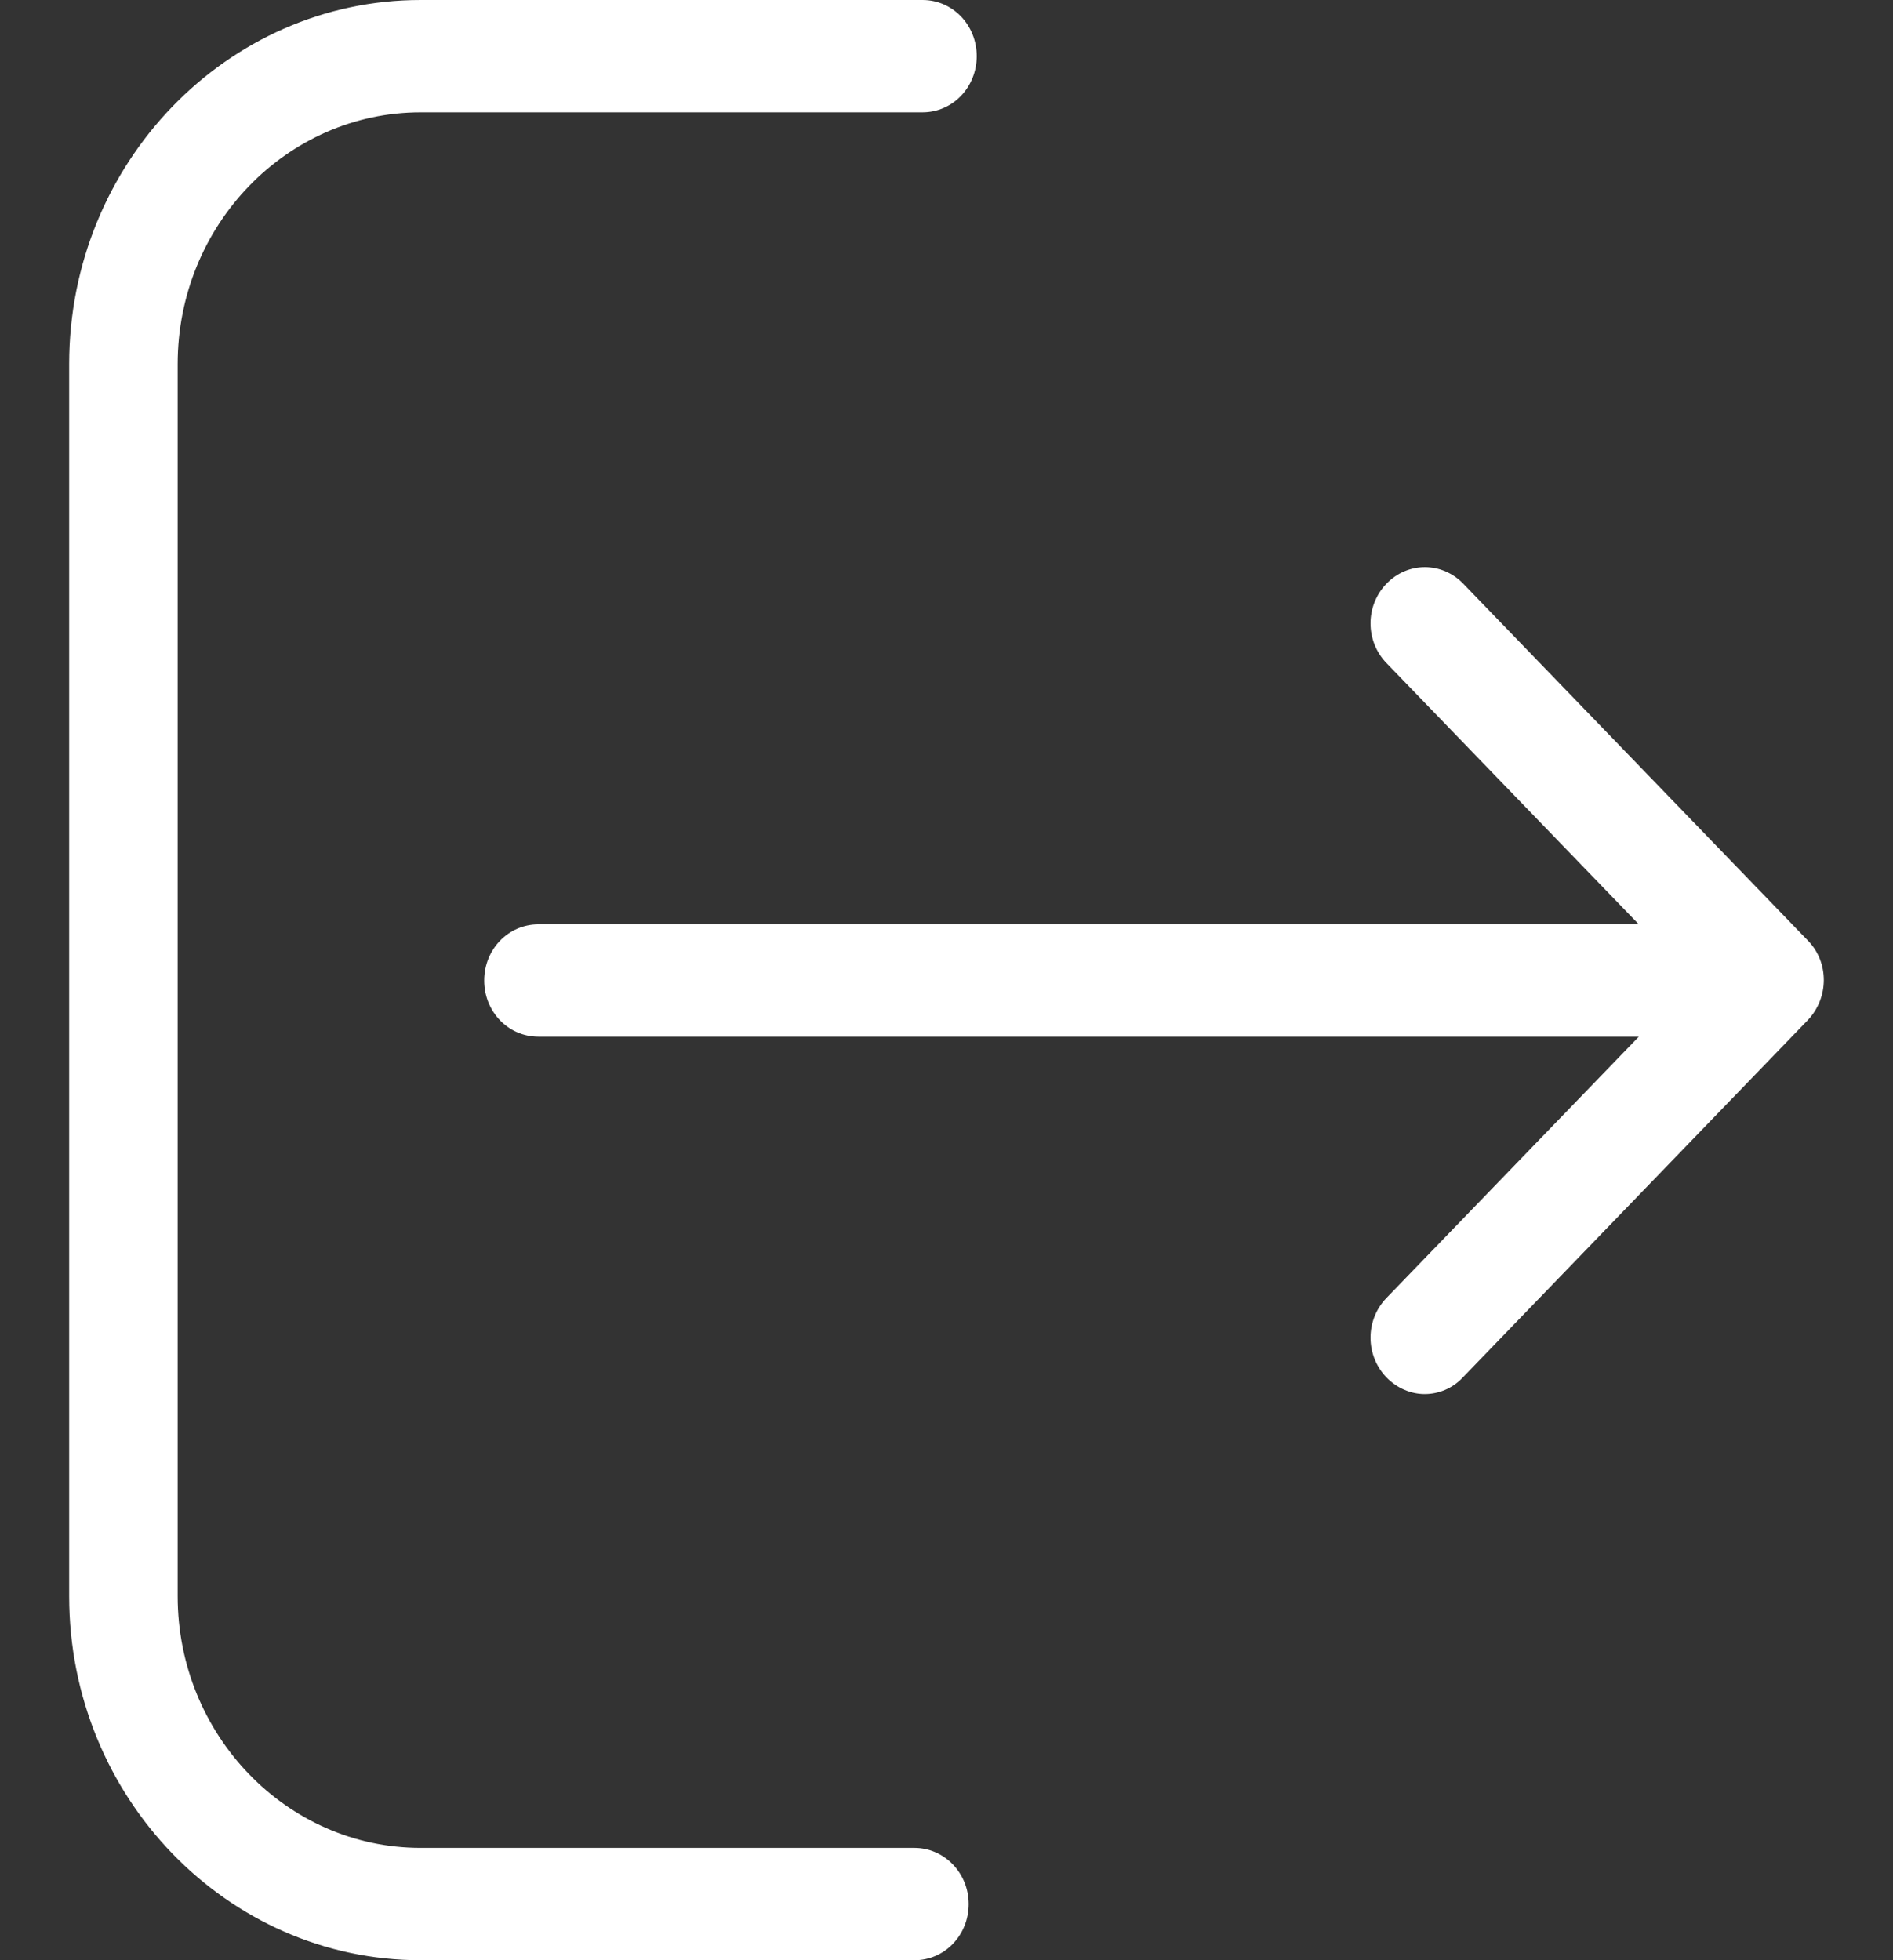 <svg width="28" height="29" viewBox="0 0 28 29" fill="none" xmlns="http://www.w3.org/2000/svg">
<rect x="0" y="0" width="28" height="29" fill="#333333" stroke="none"/>
<path d="M13.526 27.338H6.223C4.238 27.338 2.628 25.664 2.628 23.615V5.385C2.628 3.33 4.244 1.662 6.223 1.662H13.645C14.091 1.662 14.447 1.292 14.447 0.831C14.447 0.369 14.091 0 13.645 0H6.223C3.353 0 1.023 2.419 1.023 5.385V23.615C1.023 26.587 3.359 29 6.223 29H13.526C13.972 29 14.328 28.631 14.328 28.169C14.328 27.708 13.966 27.338 13.526 27.338Z" fill="white"/>
<path d="M26.741 13.915L21.643 8.635C21.328 8.309 20.823 8.309 20.508 8.635C20.193 8.961 20.193 9.484 20.508 9.81L24.24 13.675H7.964C7.518 13.675 7.162 14.045 7.162 14.506C7.162 14.968 7.518 15.337 7.964 15.337H24.24L20.508 19.202C20.193 19.528 20.193 20.051 20.508 20.378C20.663 20.538 20.87 20.624 21.073 20.624C21.274 20.624 21.483 20.544 21.637 20.378L26.735 15.097C27.056 14.765 27.056 14.235 26.741 13.915Z" fill="white"/>
</svg>
